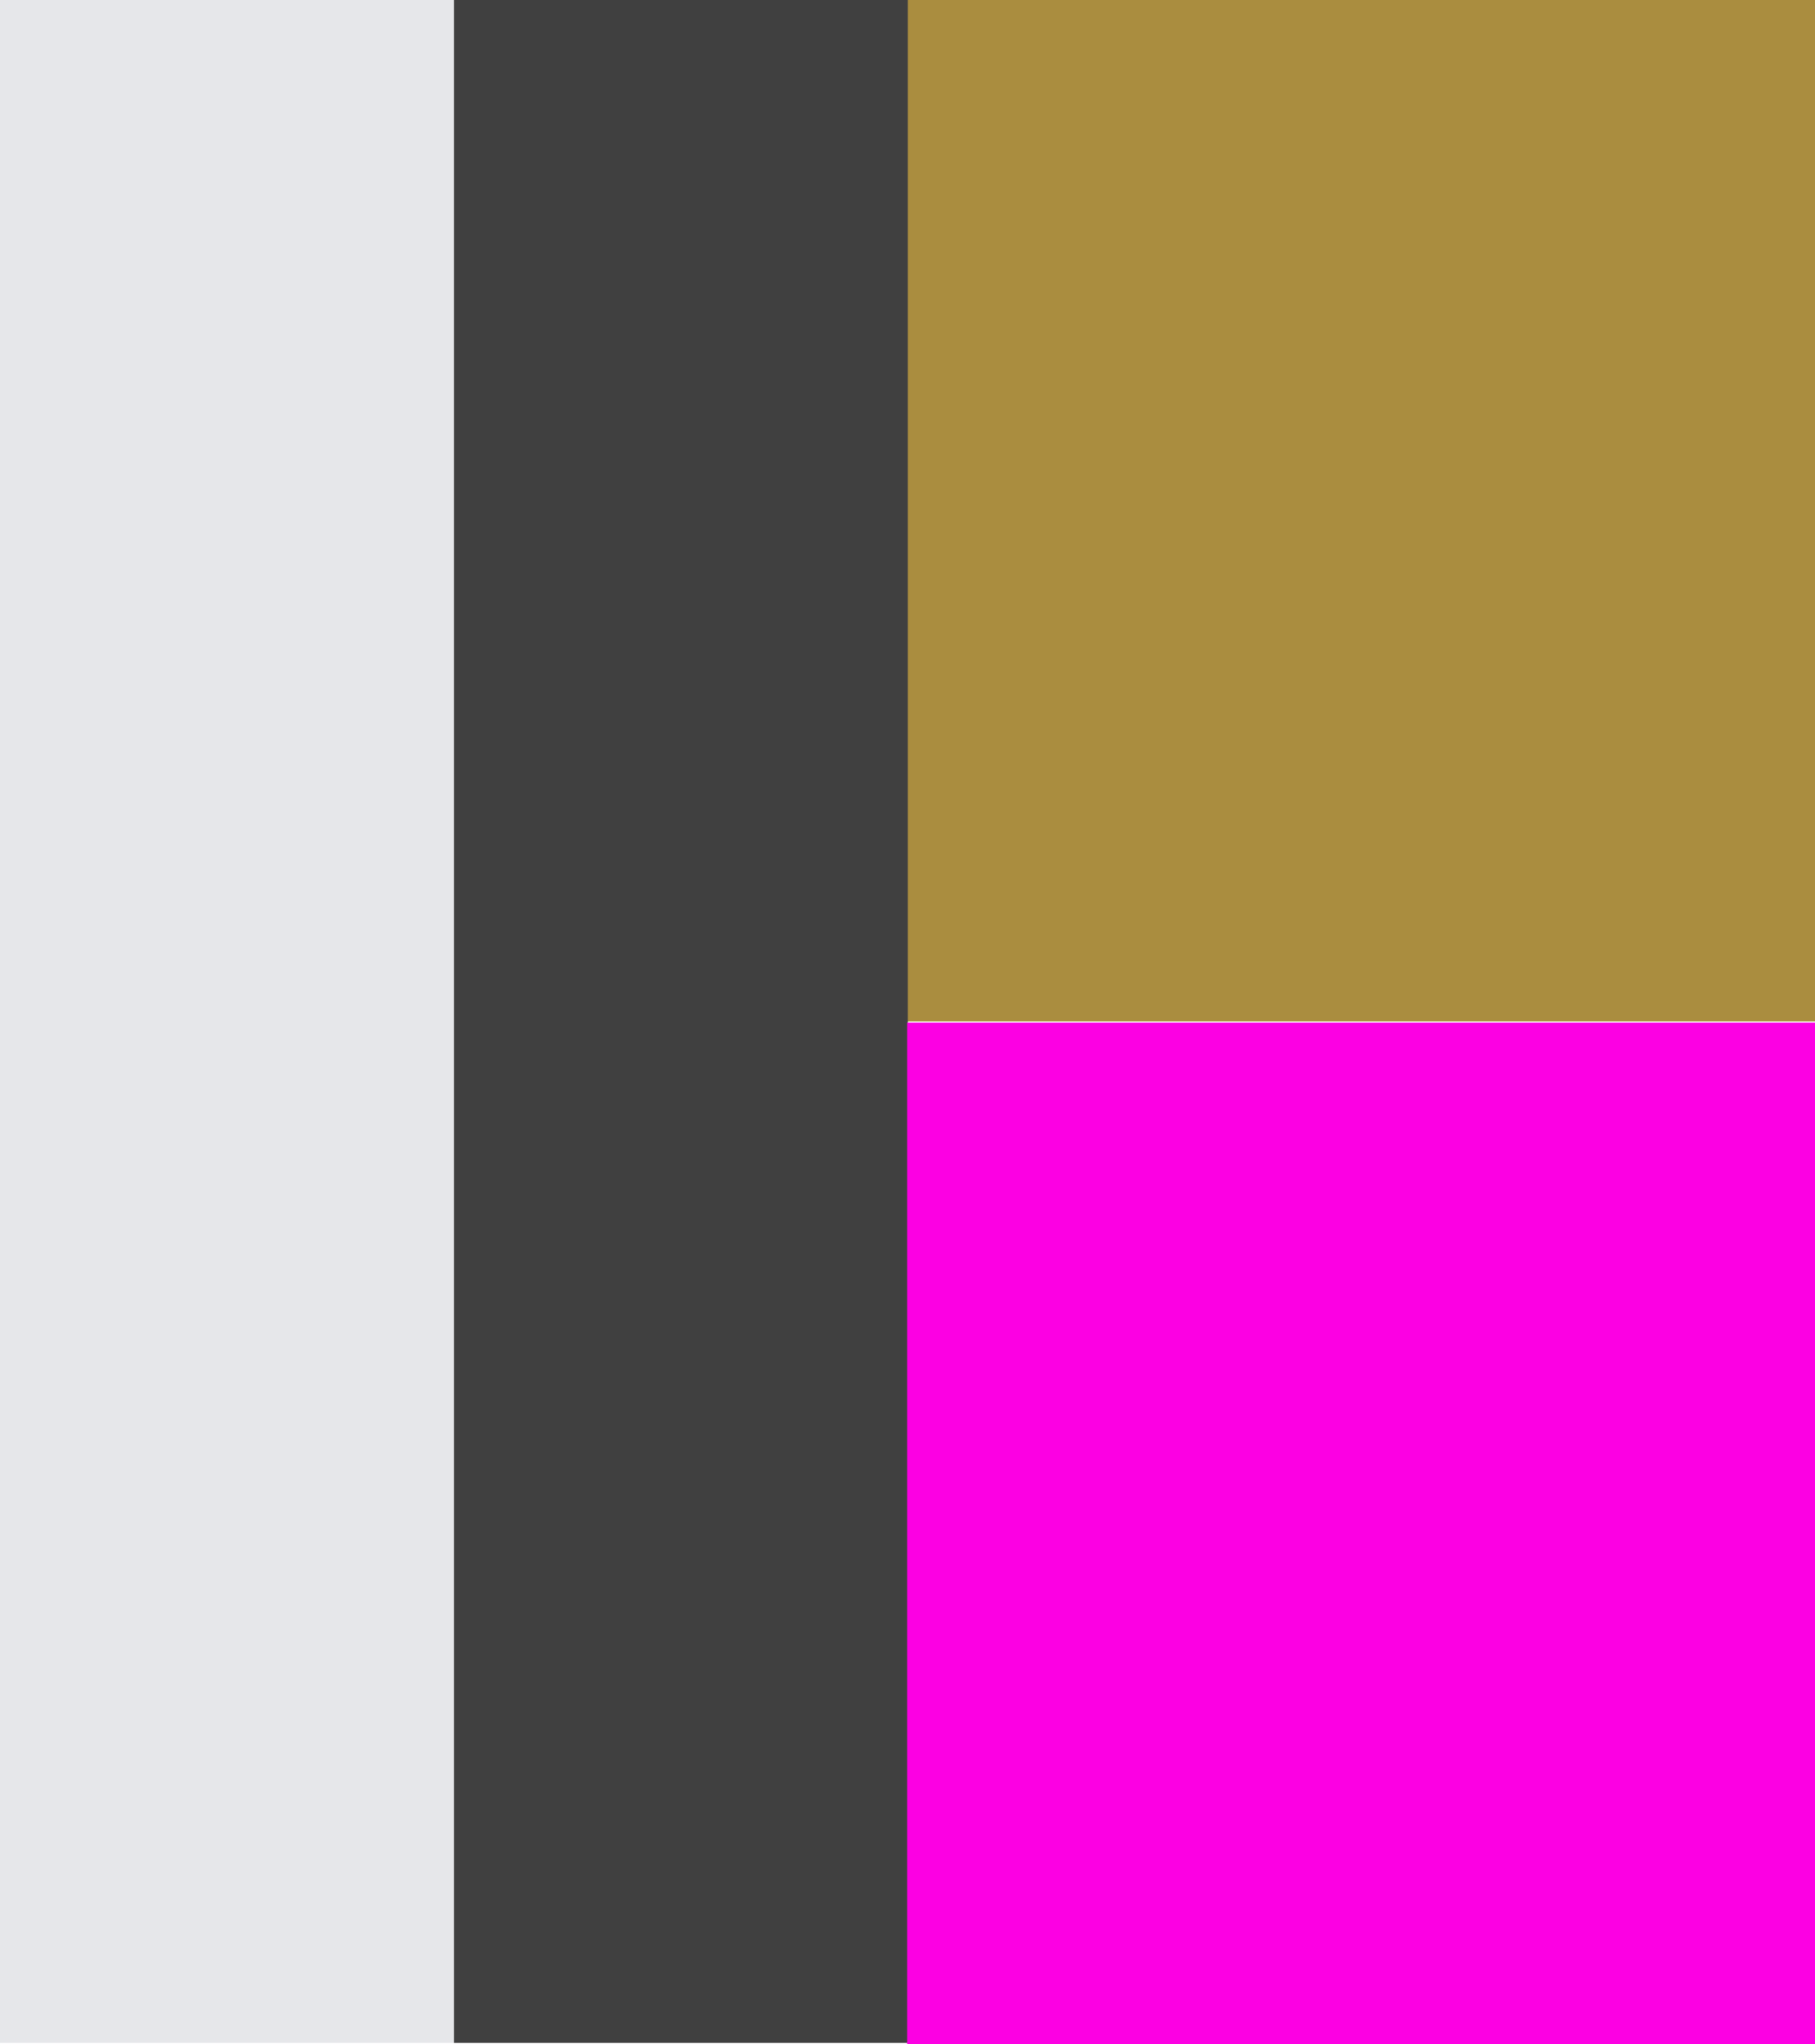 <svg xmlns="http://www.w3.org/2000/svg" width="2559.042" height="2881.559" viewBox="0 0 2559.042 2881.559"><g data-name="Group 141"><path data-name="Rectangle 164" fill="#e6e7ea" d="M0 0h640v2880H0z"/><path data-name="Rectangle 165" fill="#aa8d3f" d="M1279.042 0h1280v1440h-1280z"/><path data-name="Path 94" d="M640 0h640v2880H640Z" fill="#404040"/><path data-name="Rectangle 167" fill="#fc00e3" d="M1279.042 1441.558h1280v1440h-1280z"/></g></svg>